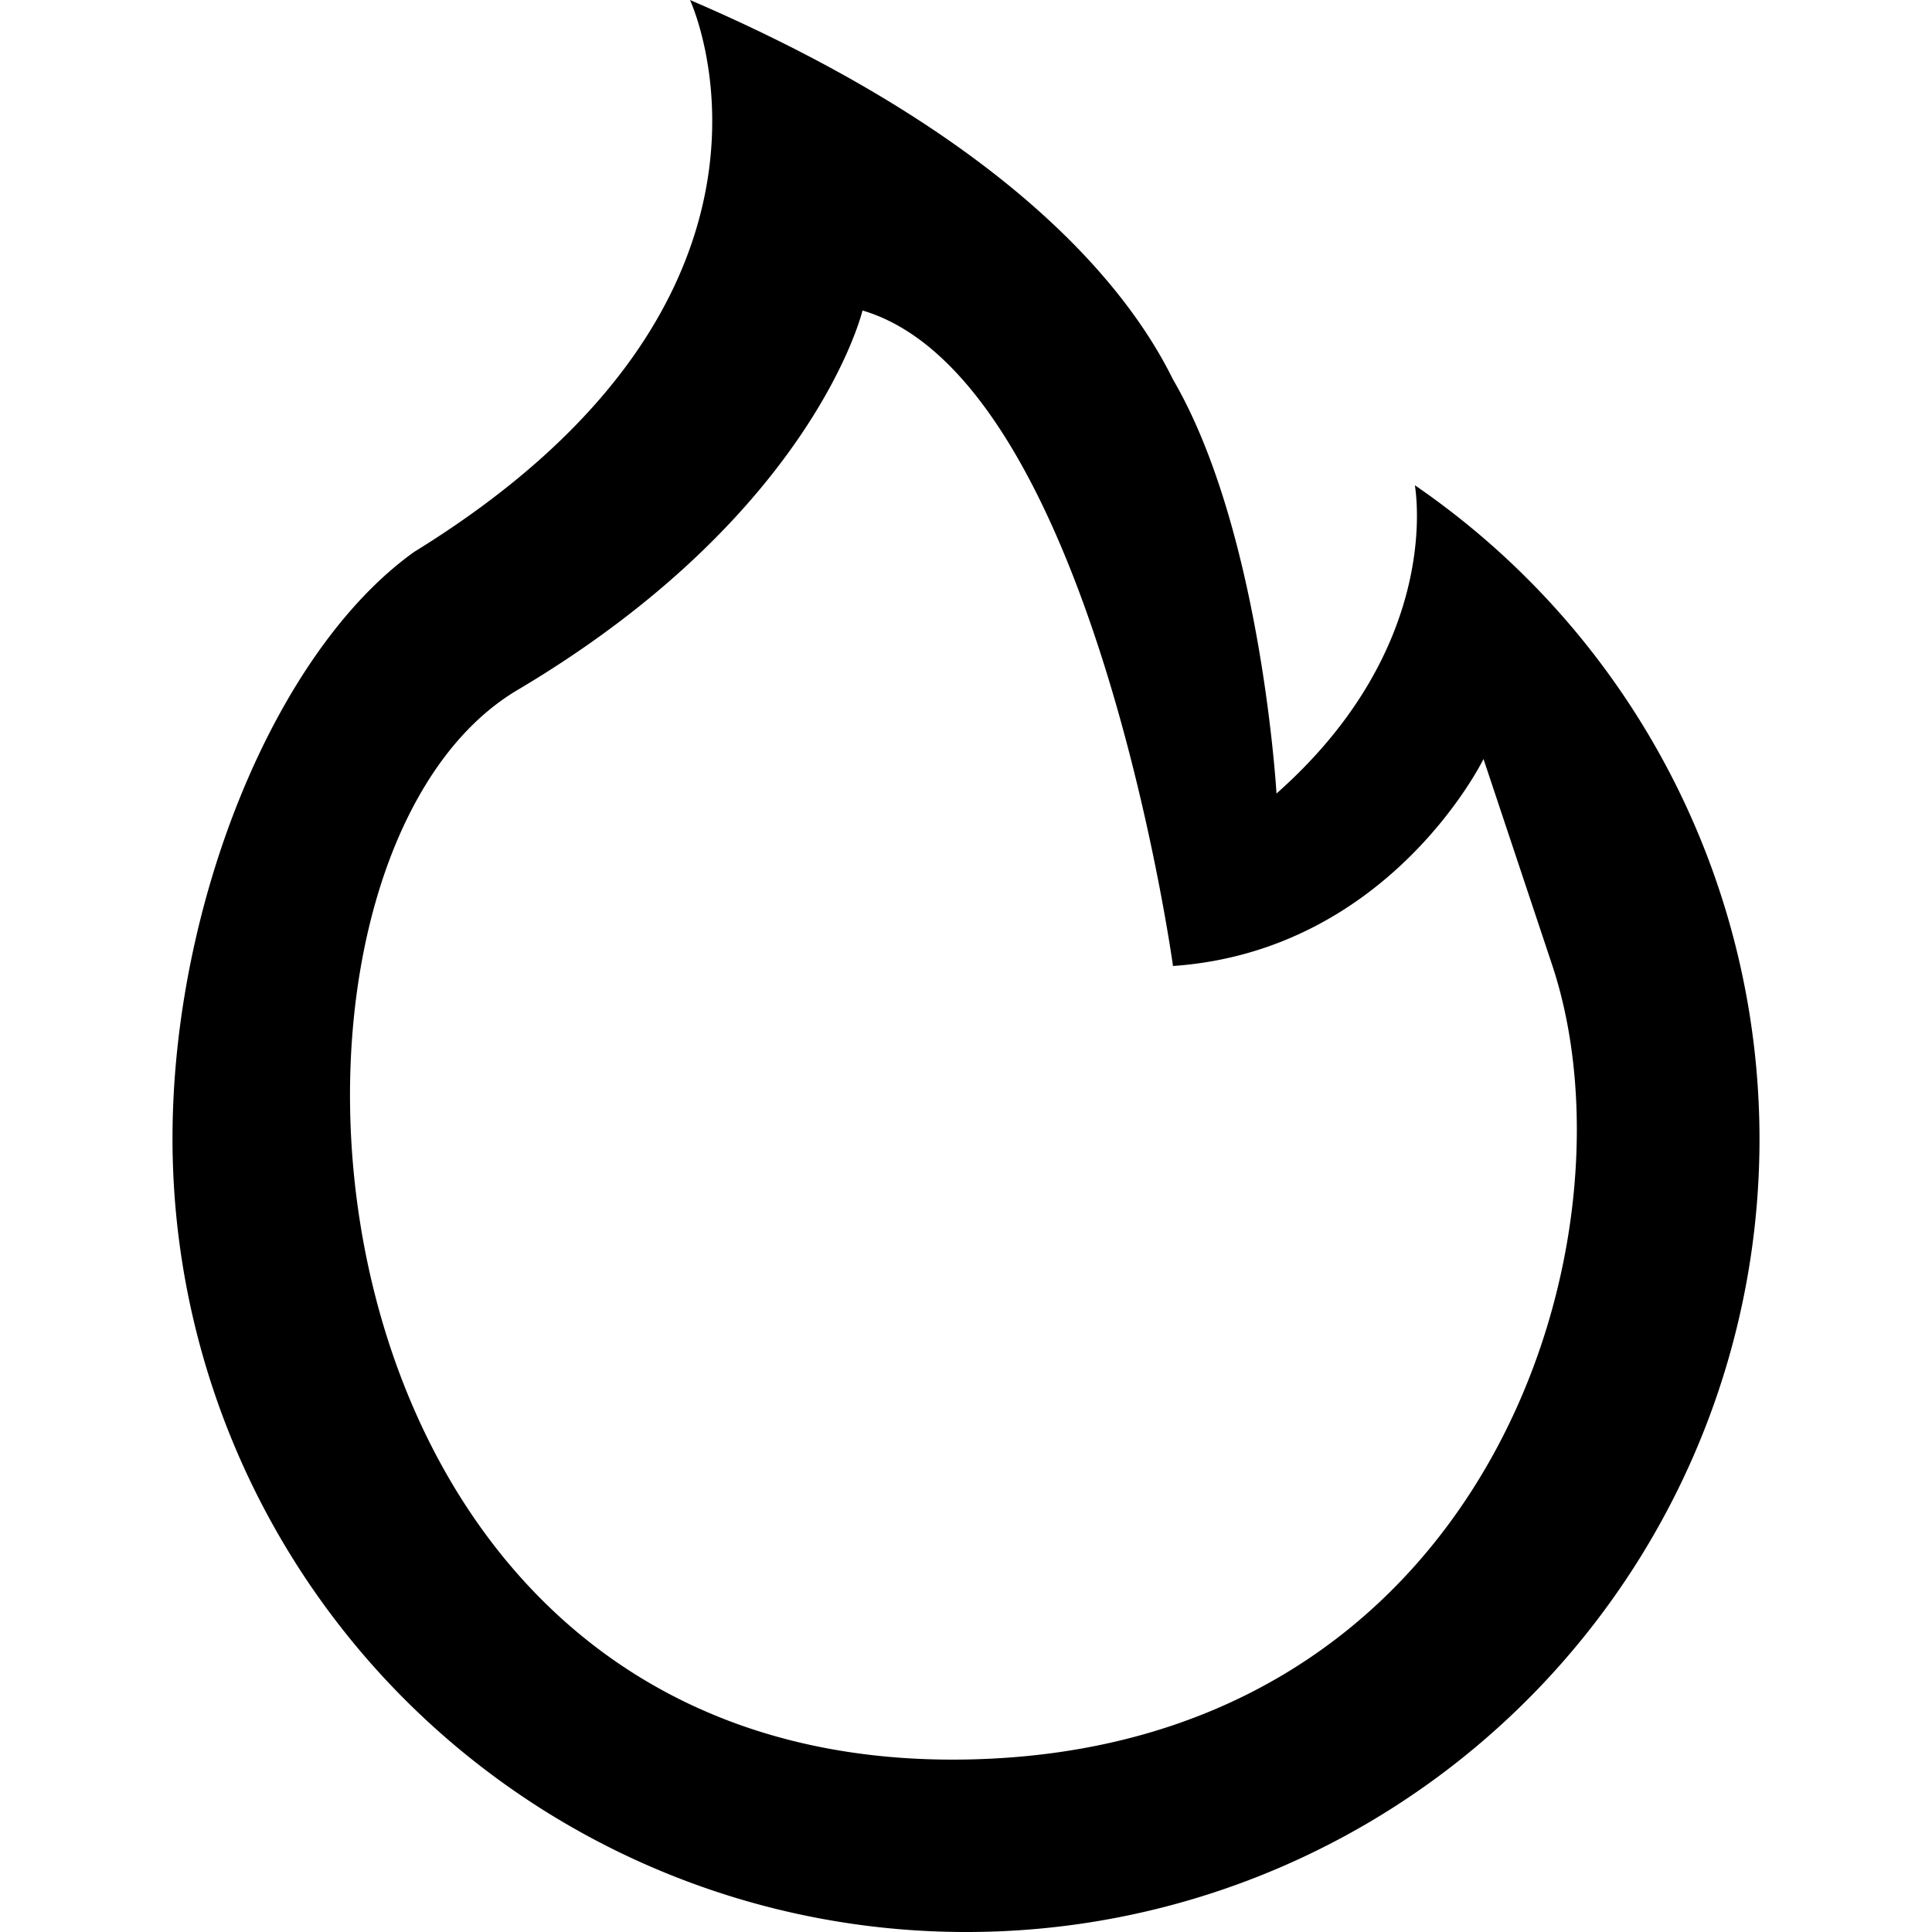 <svg xmlns="http://www.w3.org/2000/svg" width="1em" height="1em" viewBox="0 0 46 56"> <path d="M435,884a23,23,0,0,1-23-23c0-6.745,2.942-14.091,7-17,12.015-7.4,8-16,8-16,8.107,3.481,12.291,7.53,14,11,0.024,0.007.047,0.014,0,0,2.559,4.385,3,12,3,12,4.6-4.07,4.1-8.369,4.011-8.934A22.979,22.979,0,0,1,435,884Zm17-28c-0.6-1.8-2-6-2-6s-2.709,5.561-9,6c0,0-2.35-17.039-9-19,0,0-1.4,5.9-10,11-8.457,5.012-6.906,31.349,13,31C450.111,878.735,454.63,863.978,452,856Z" transform="translate(-412 -828)"/> </svg> 